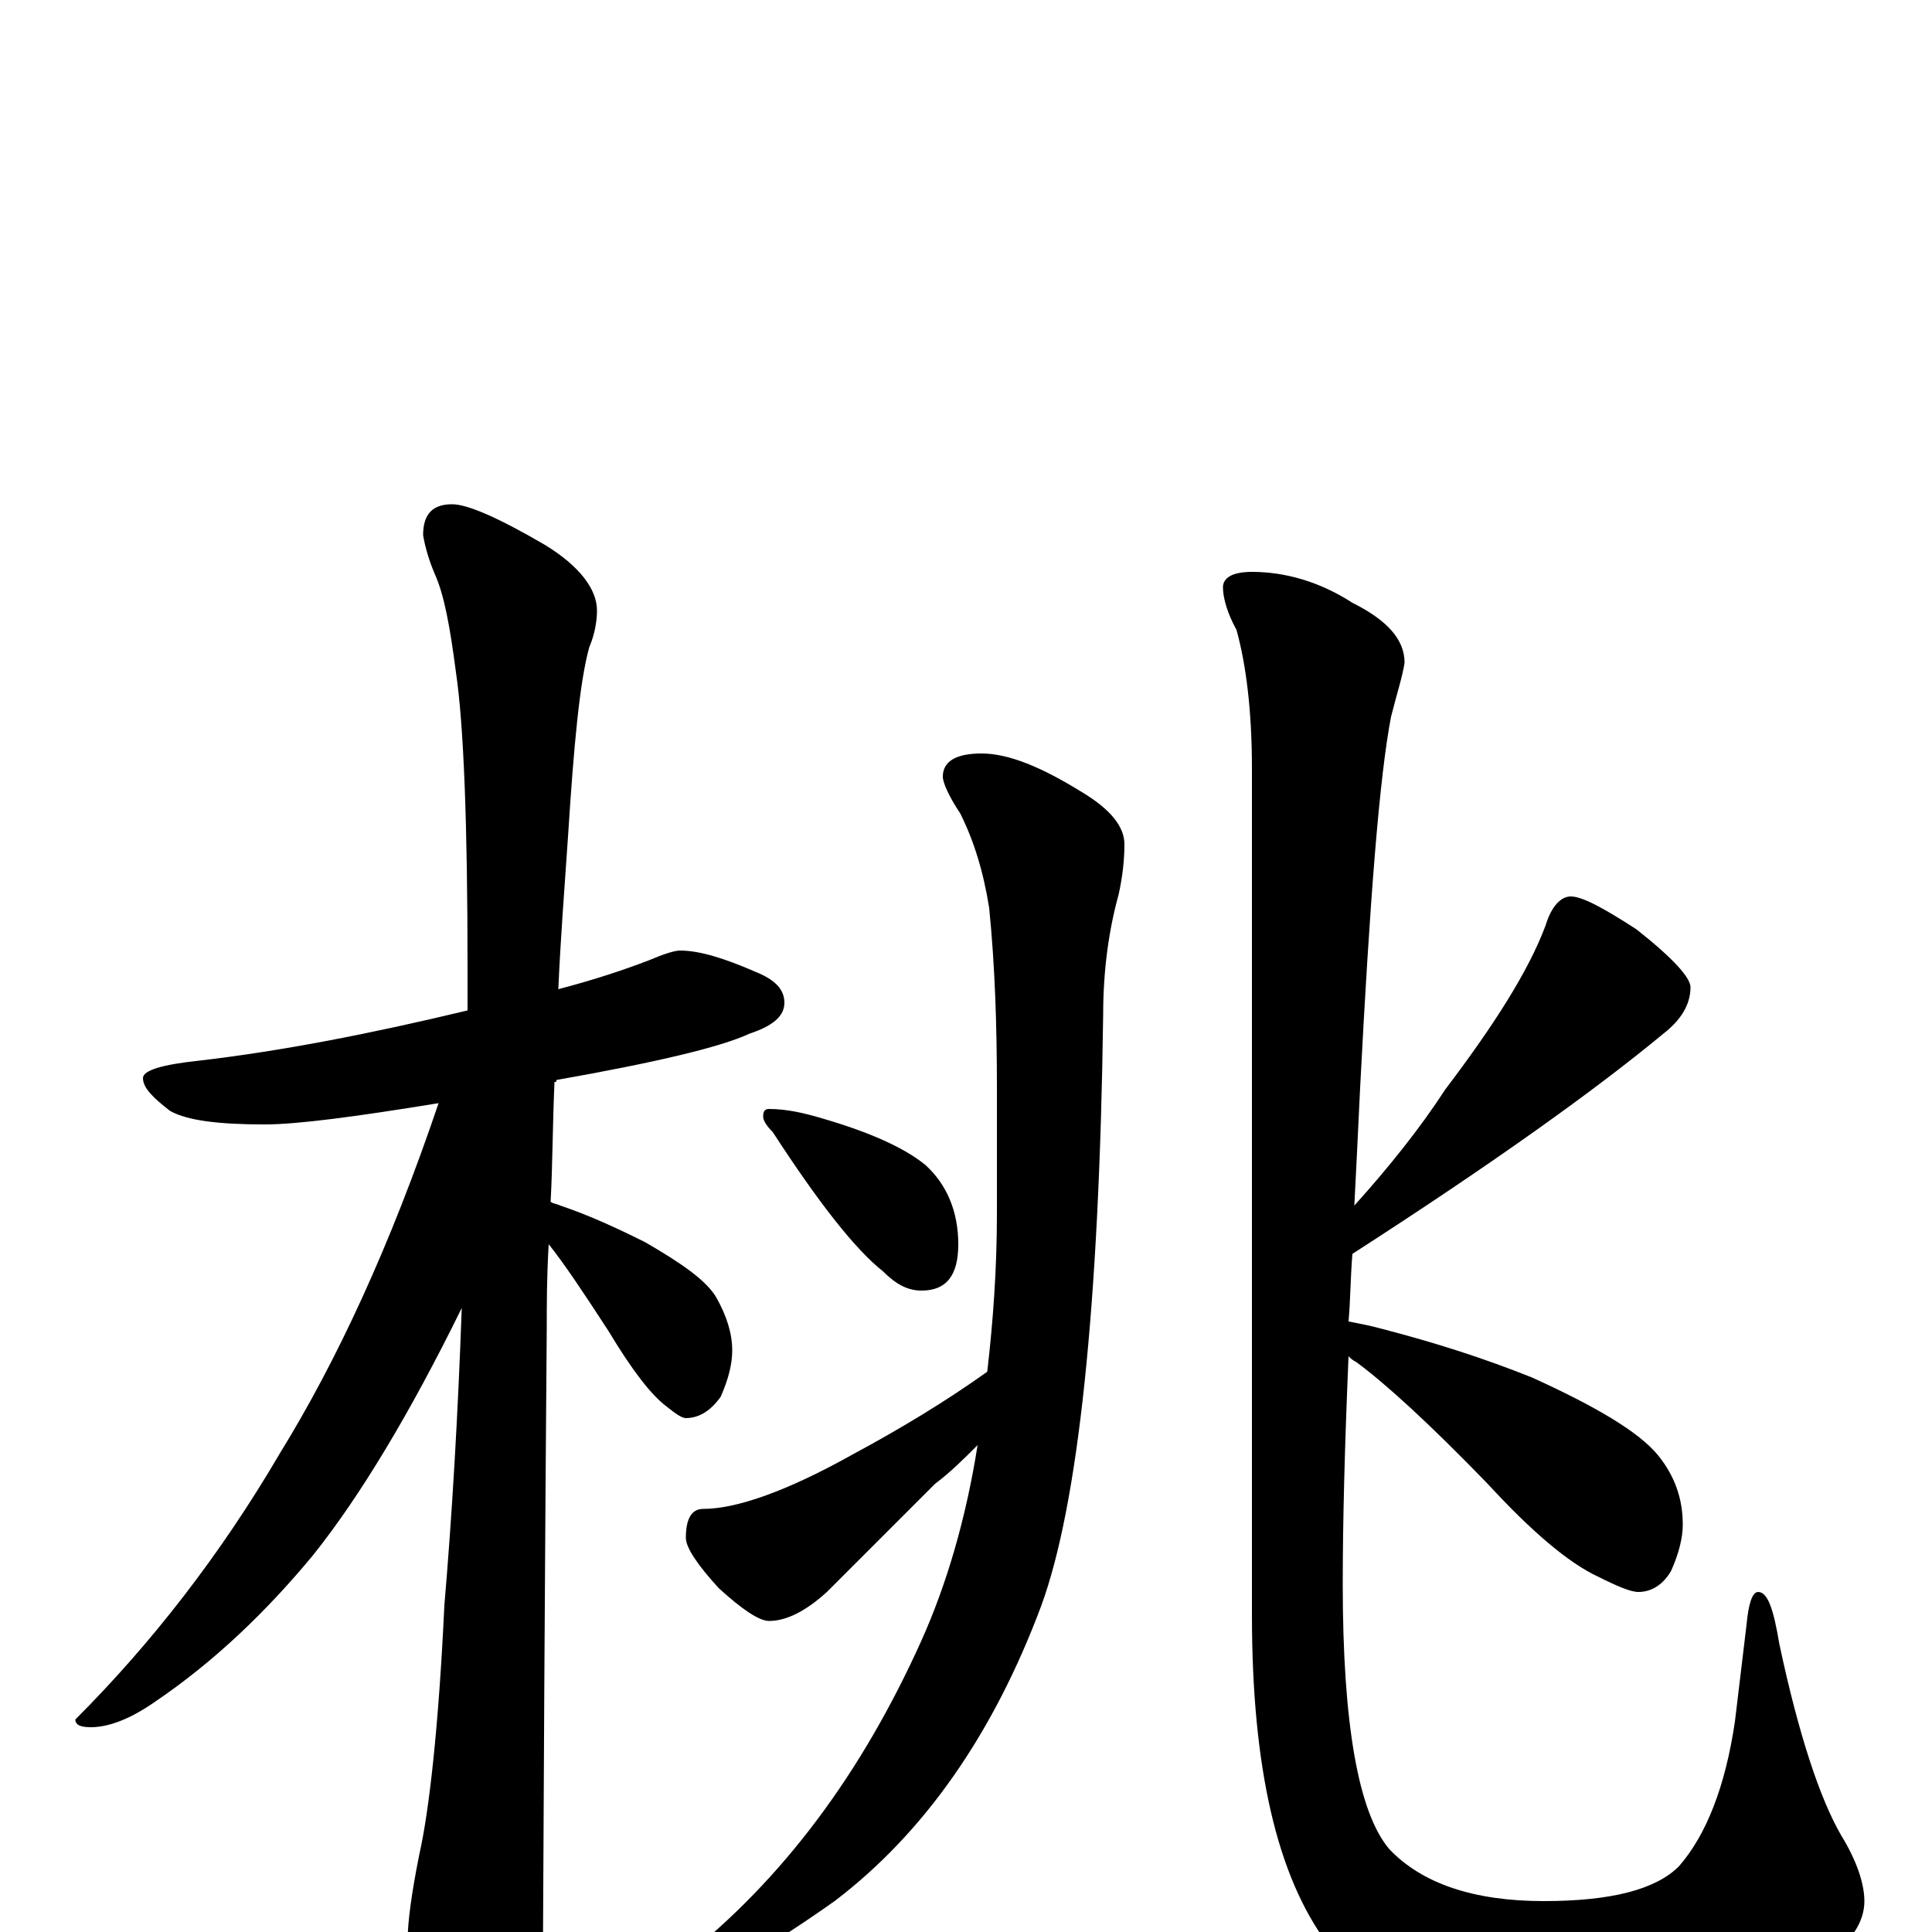 <?xml version="1.0" encoding="utf-8" ?>
<!DOCTYPE svg PUBLIC "-//W3C//DTD SVG 1.1//EN" "http://www.w3.org/Graphics/SVG/1.1/DTD/svg11.dtd">
<svg version="1.1" id="Layer_1" xmlns="http://www.w3.org/2000/svg" xmlns:xlink="http://www.w3.org/1999/xlink" x="0px" y="145px" width="1000px" height="1000px" viewBox="0 0 1000 1000" enable-background="new 0 0 1000 1000" xml:space="preserve">
<g id="Layer_1">
<path id="glyph" transform="matrix(1 0 0 -1 0 1000)" d="M352,508C362,508 375,504 391,497C401,493 406,488 406,481C406,474 400,469 388,465C373,458 339,450 288,441C288,440 288,440 287,440C286,417 286,396 285,378C286,377 288,377 290,376C305,371 320,364 334,357C353,346 366,337 371,328C376,319 379,310 379,301C379,294 377,286 373,277C368,270 362,266 355,266C353,266 350,268 345,272C337,278 327,291 315,311C302,331 292,346 284,356C283,339 283,325 283,313C283,311 282,202 281,-15C281,-30 276,-47 267,-64C260,-79 253,-86 246,-86C242,-86 236,-78 228,-62C217,-36 211,-17 211,-4C211,5 213,20 217,40C222,62 227,105 230,169C234,216 237,267 239,323C212,268 186,225 162,195C138,166 111,140 80,119C67,110 56,106 47,106C42,106 39,107 39,110C78,149 114,195 145,248C174,295 202,355 227,429C184,422 154,418 137,418C113,418 97,420 88,425C79,432 74,437 74,442C74,446 84,449 103,451C146,456 192,465 242,477C242,484 242,492 242,499C242,574 240,625 236,652C233,675 230,692 225,703C222,710 220,717 219,723C219,734 224,739 234,739C242,739 258,732 282,718C300,707 309,695 309,684C309,679 308,672 305,665C300,647 297,614 294,567C292,538 290,512 289,488C308,493 323,498 336,503C343,506 349,508 352,508M398,426C407,426 416,424 426,421C450,414 468,406 479,397C490,387 496,373 496,356C496,340 490,332 477,332C470,332 464,335 457,342C443,353 424,377 400,414C397,417 395,420 395,422C395,425 396,426 398,426M511,290C514,316 516,343 516,372l0,65C516,469 515,500 512,530C509,549 504,565 497,579C491,588 488,595 488,598C488,606 495,610 508,610C522,610 539,603 560,590C575,581 582,572 582,563C582,555 581,546 579,537C574,519 571,498 571,475C569,323 558,221 539,169C514,102 478,51 432,16C391,-13 361,-29 344,-31C339,-31 336,-30 336,-27C336,-24 342,-20 353,-14C405,27 446,82 477,151C490,180 500,214 506,252C499,245 492,238 484,232C463,211 444,192 428,176C417,166 407,161 398,161C393,161 384,167 372,178C361,190 355,199 355,204C355,214 358,219 364,219C381,219 407,228 441,247C467,261 490,275 511,290M648,704C665,704 683,699 700,688C718,679 727,669 727,657C726,650 723,641 720,629C714,598 709,534 704,437C703,416 702,395 701,376C719,396 735,416 748,436C773,469 791,497 800,521C803,531 808,536 813,536C819,536 830,530 847,519C866,504 875,494 875,489C875,480 870,472 861,465C826,436 773,398 700,351C699,339 699,327 698,316C703,315 709,314 716,312C743,305 768,297 793,287C826,272 848,259 858,247C867,236 871,224 871,211C871,204 869,196 865,187C861,180 855,176 848,176C844,176 837,179 827,184C812,191 793,207 770,232C740,263 717,284 702,295C700,296 699,297 698,298C696,251 695,212 695,180C695,108 703,62 719,43C736,25 763,16 799,16C834,16 857,22 869,34C883,50 893,75 898,109l6,50C905,170 907,176 910,176C915,176 918,167 921,149C931,102 942,69 953,50C961,37 965,25 965,16C965,1 952,-13 926,-26C897,-42 858,-50 811,-50C752,-50 711,-35 687,-6C661,29 648,85 648,164l0,438C648,632 645,656 640,674C635,683 633,691 633,696C633,701 638,704 648,704z"/>
</g>
</svg>
